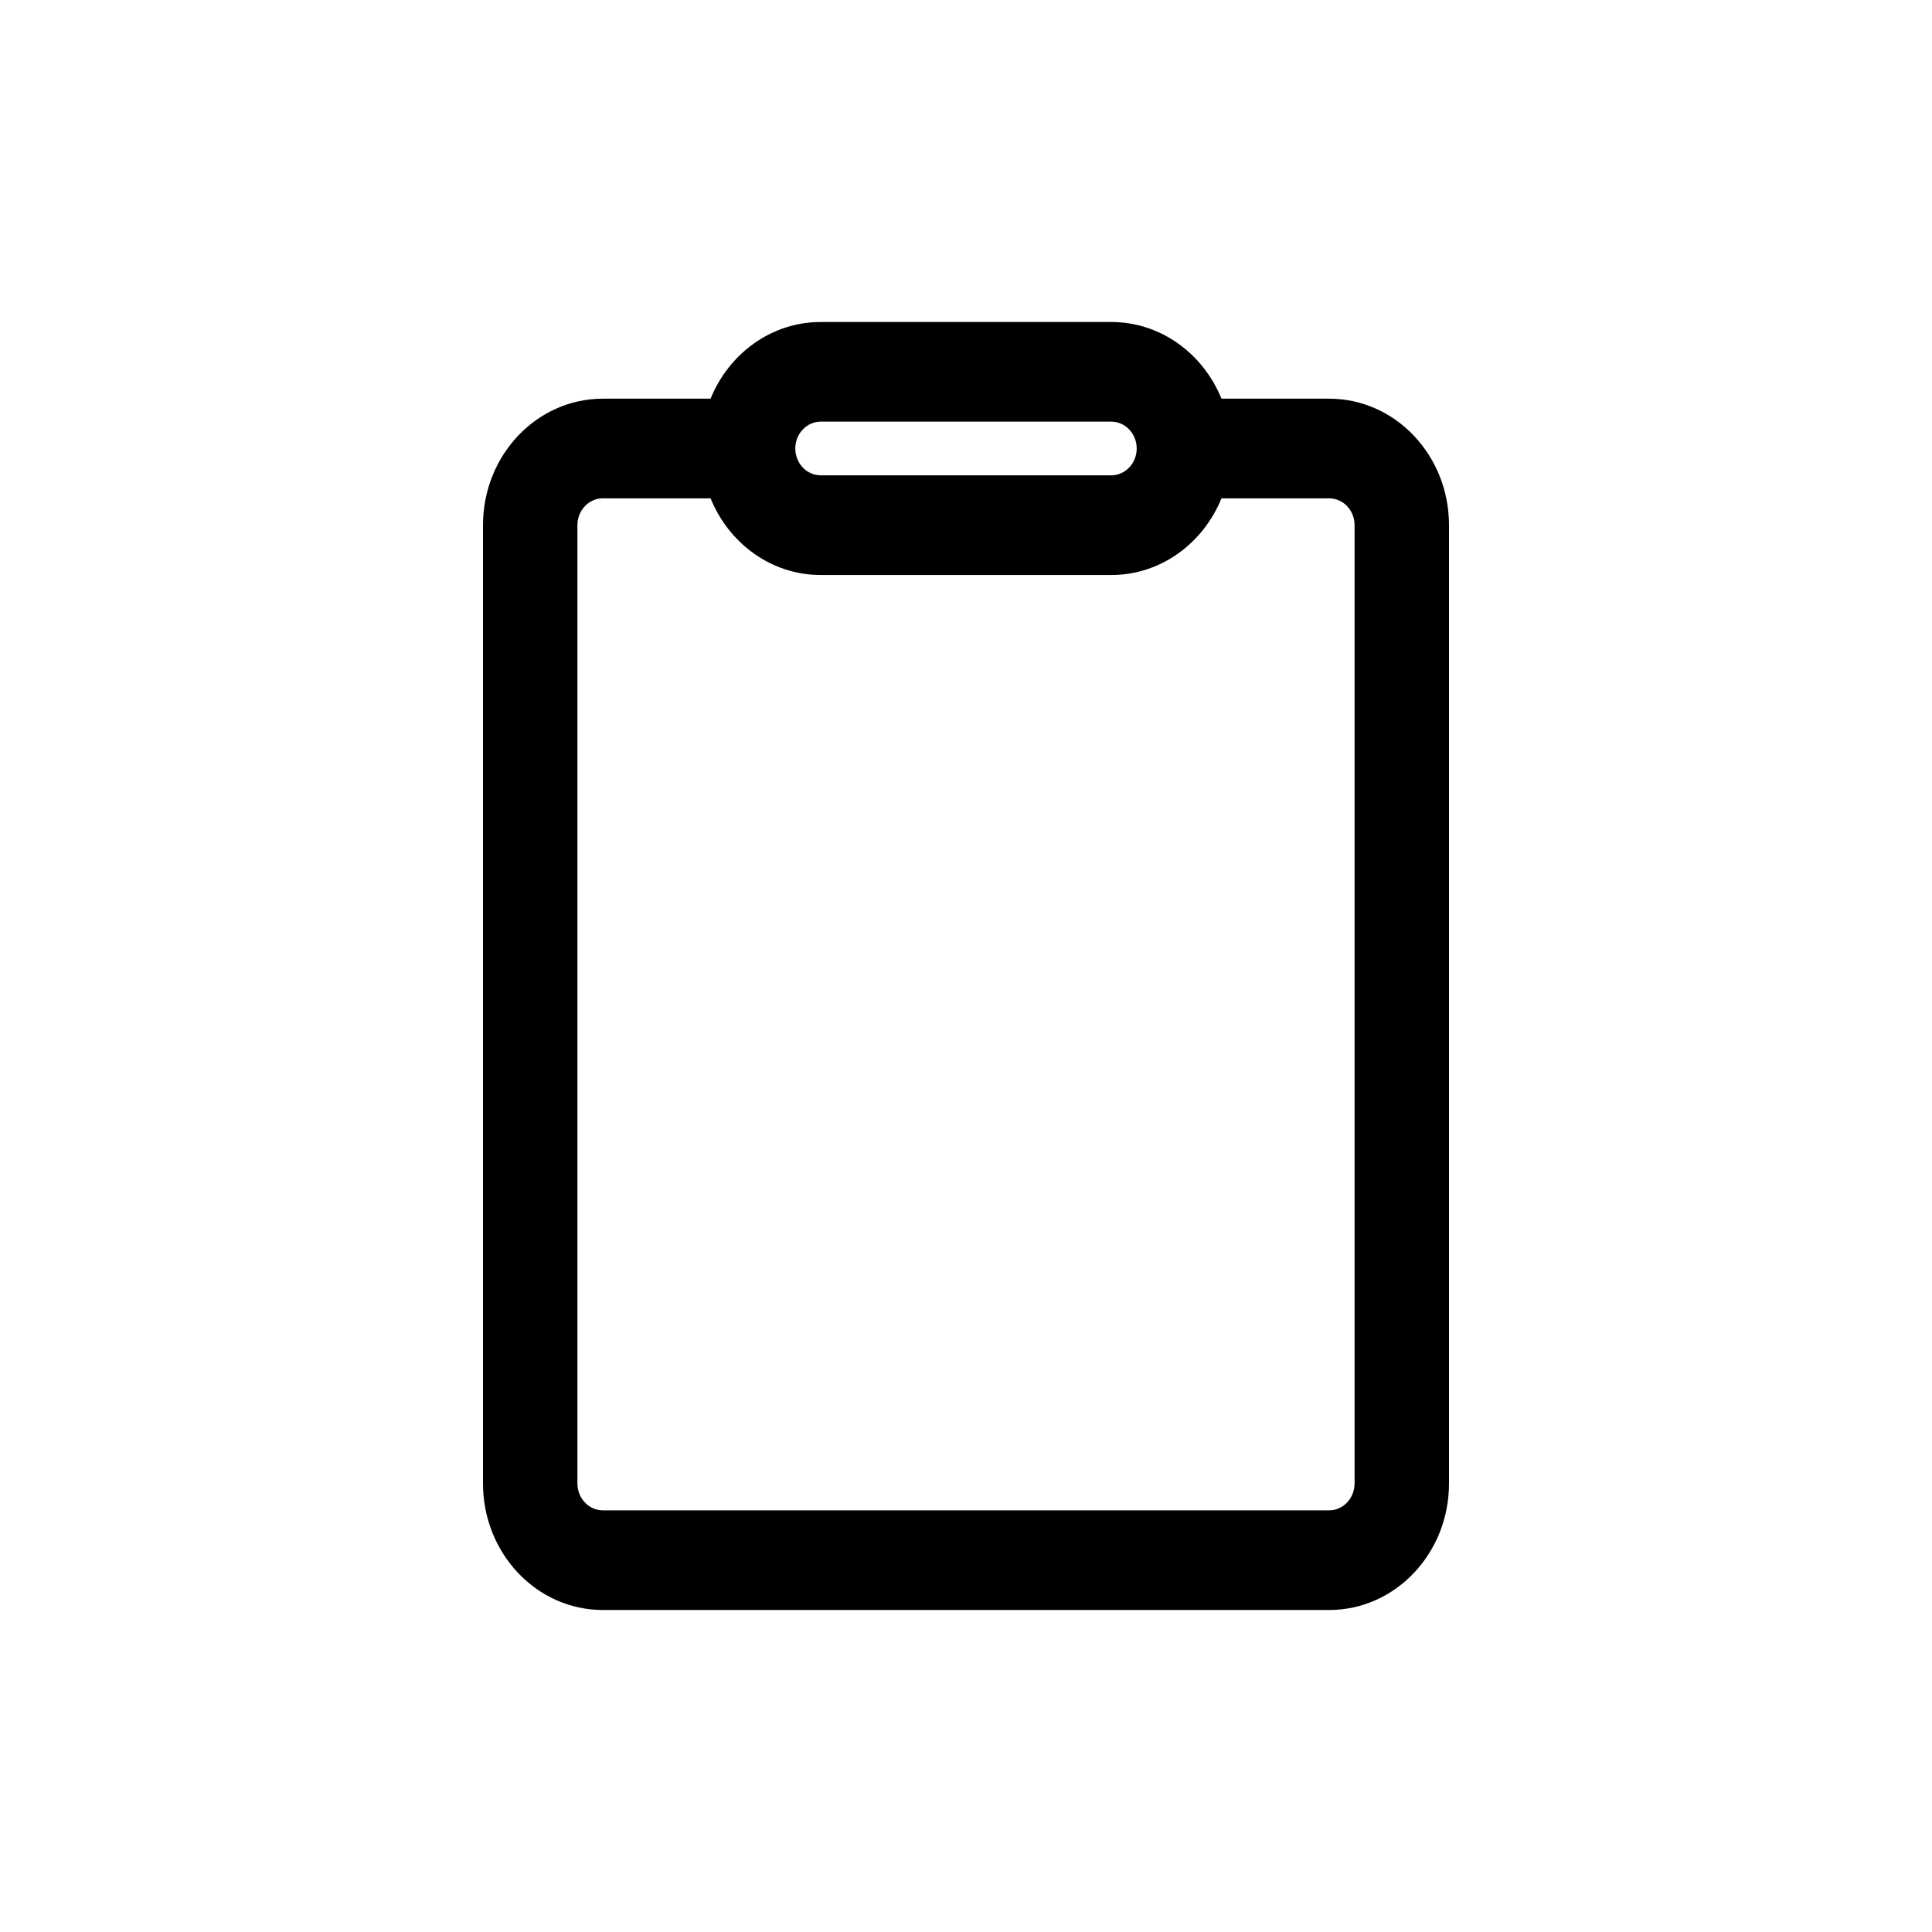 <svg width="48" height="48" viewBox="0 0 48 48" fill="none" xmlns="http://www.w3.org/2000/svg">
<path fill-rule="evenodd" clip-rule="evenodd" d="M30.347 9.905H33.023C34.667 9.905 36 11.312 36 13.048V36.857C36 38.593 34.667 40 33.023 40H14.977C13.333 40 12 38.593 12 36.857V13.048C12 11.312 13.333 9.905 14.977 9.905H17.654C18.109 8.785 19.163 8 20.391 8H27.609C28.837 8 29.891 8.785 30.347 9.905ZM17.654 12.381H14.977C14.629 12.381 14.346 12.679 14.346 13.048V36.857C14.346 37.225 14.629 37.524 14.977 37.524H33.023C33.371 37.524 33.654 37.225 33.654 36.857V13.048C33.654 12.679 33.371 12.381 33.023 12.381H30.347C29.891 13.501 28.837 14.286 27.609 14.286H20.391C19.163 14.286 18.109 13.501 17.654 12.381ZM19.759 11.143C19.759 10.775 20.042 10.476 20.391 10.476H27.609C27.958 10.476 28.241 10.775 28.241 11.143C28.241 11.511 27.958 11.809 27.609 11.809H20.391C20.042 11.809 19.759 11.511 19.759 11.143Z" fill="black"/>
</svg>

